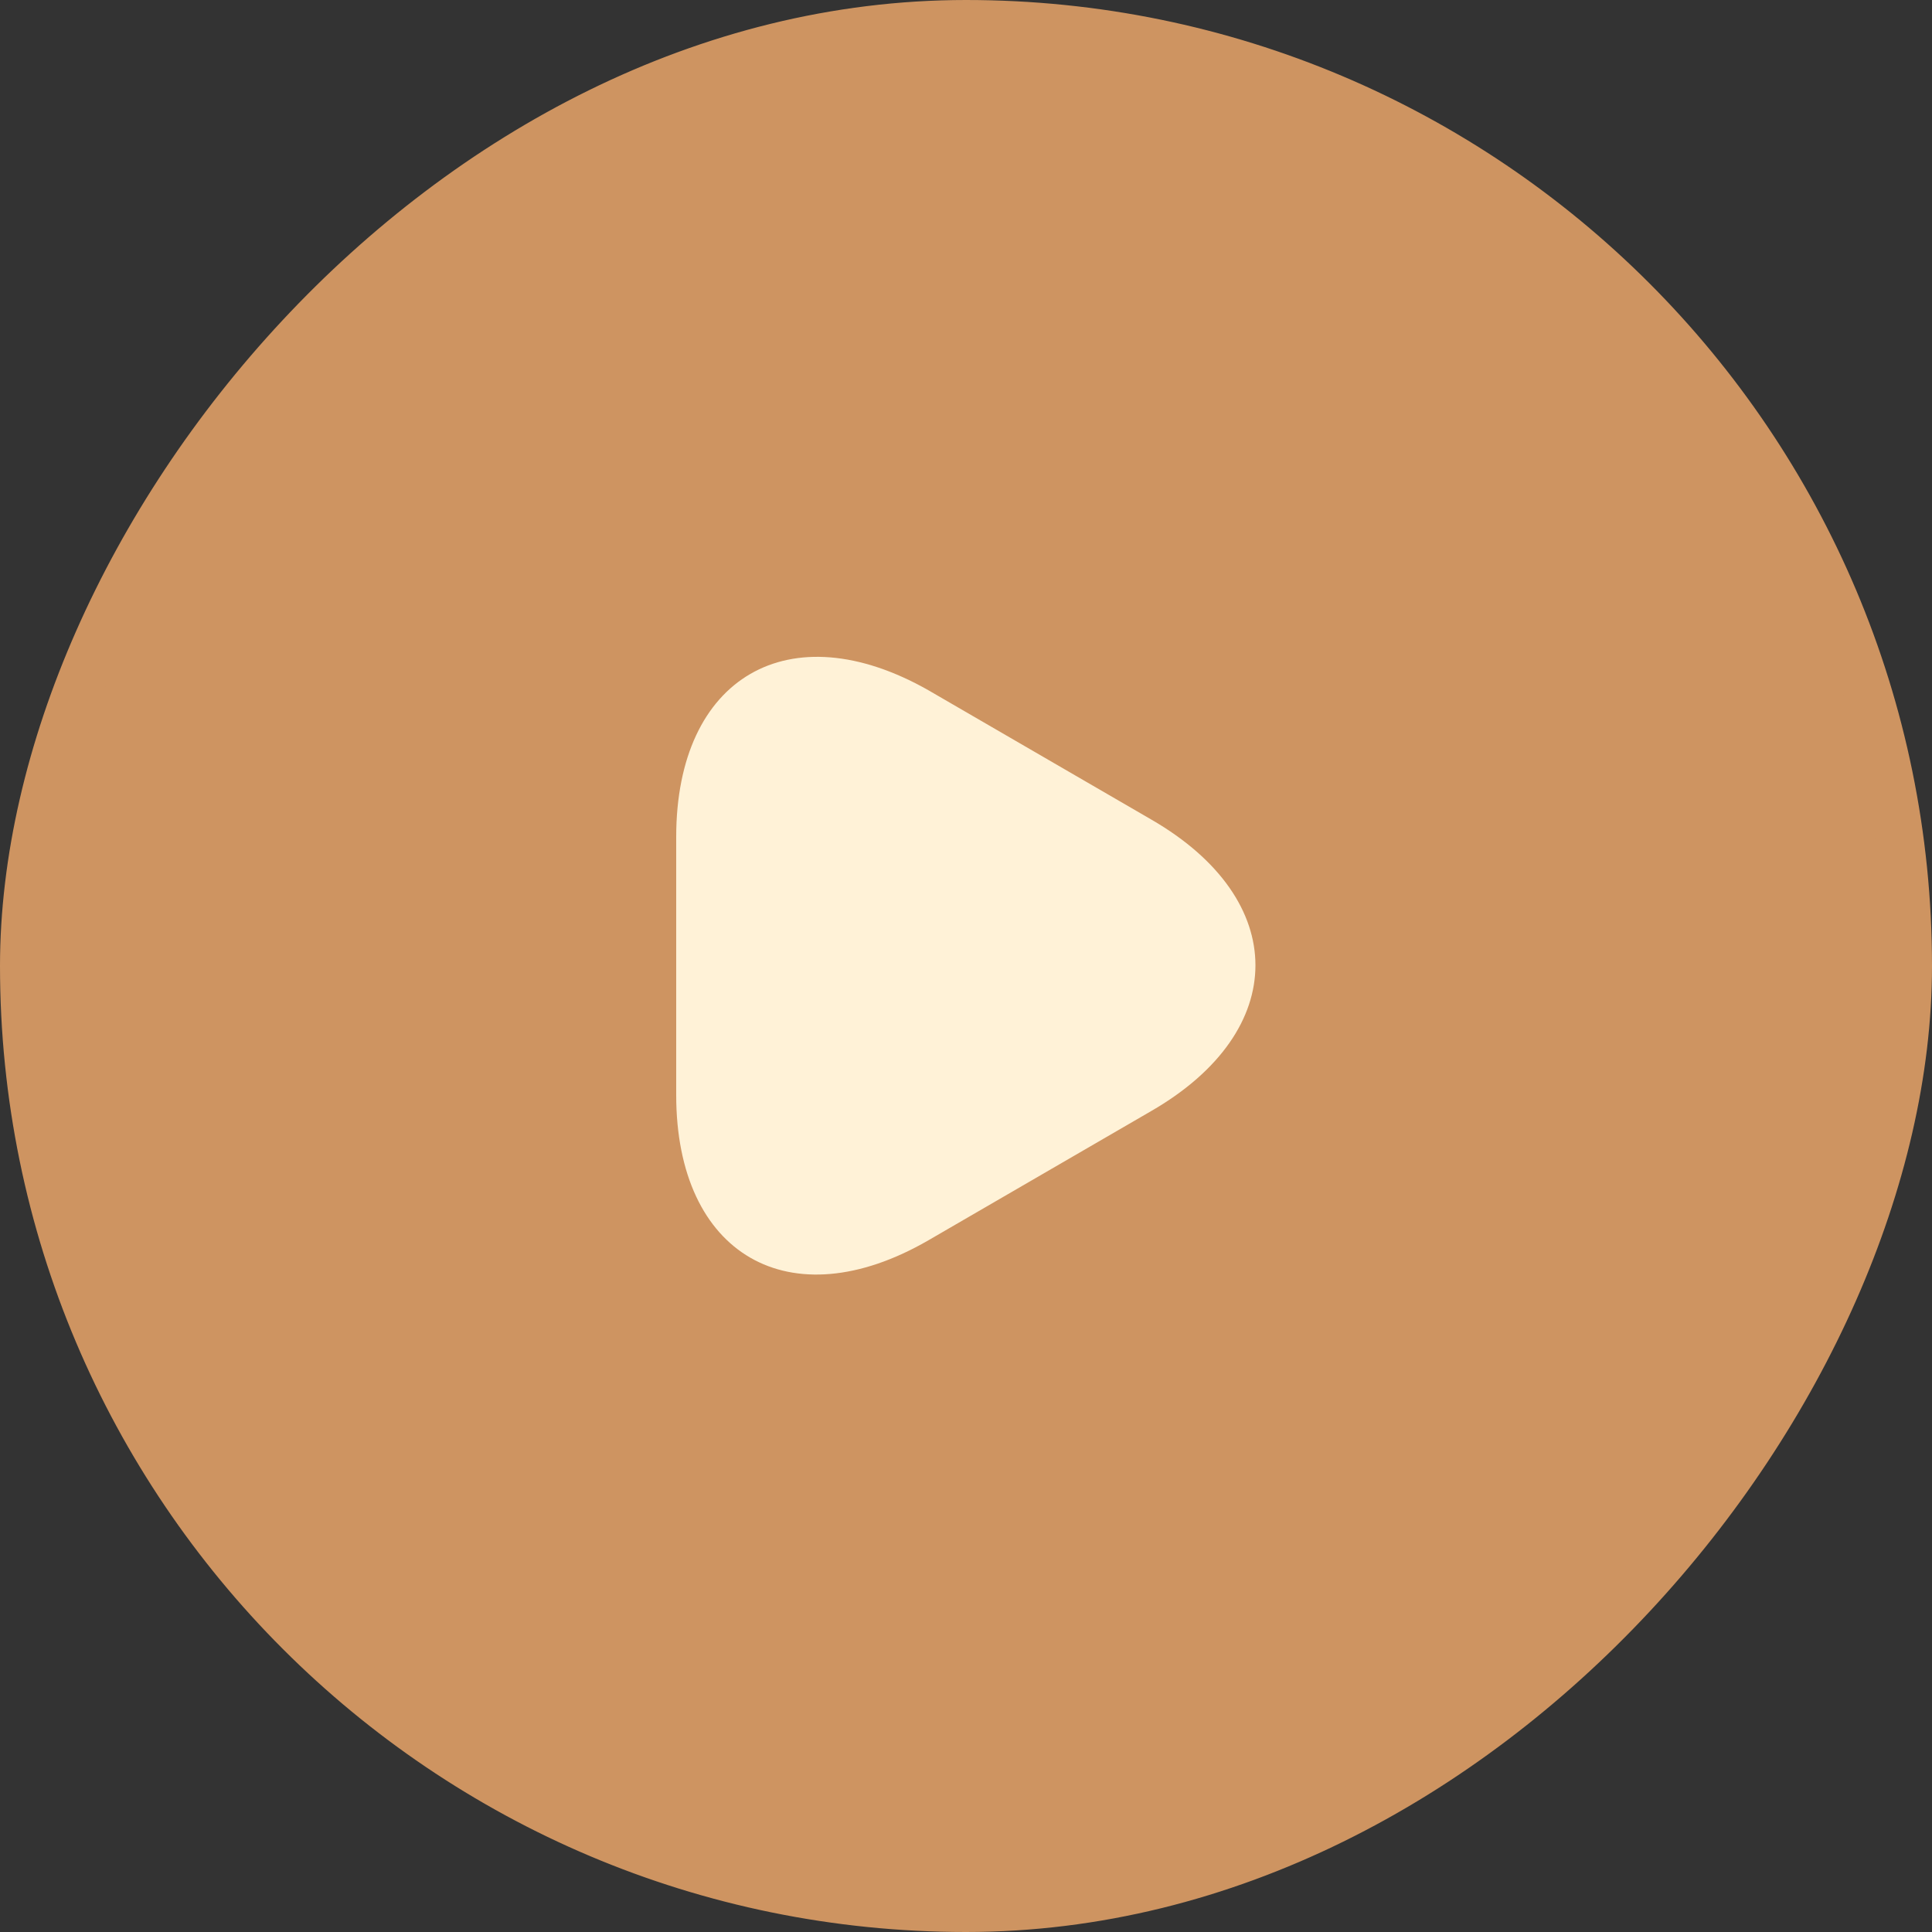 <svg width="40" height="40" viewBox="0 0 40 40" fill="none" xmlns="http://www.w3.org/2000/svg">
<rect x="0" y="0" width="40" height="40" fill="#333333" stroke="none"/>
<rect x="-0.5" y="0.5" width="39" height="39" rx="19.5" transform="matrix(-1 0 0 1 39 0)" fill="#CE9461" stroke="#CE9461"/>
<path d="M14 20V22.67C14 25.98 16.35 27.34 19.22 25.68L21.53 24.34L23.84 23C26.71 21.34 26.71 18.63 23.84 16.97L21.53 15.63L19.22 14.29C16.35 12.66 14 14.01 14 17.33V20Z" fill="#FFF2D7"/>
</svg>
